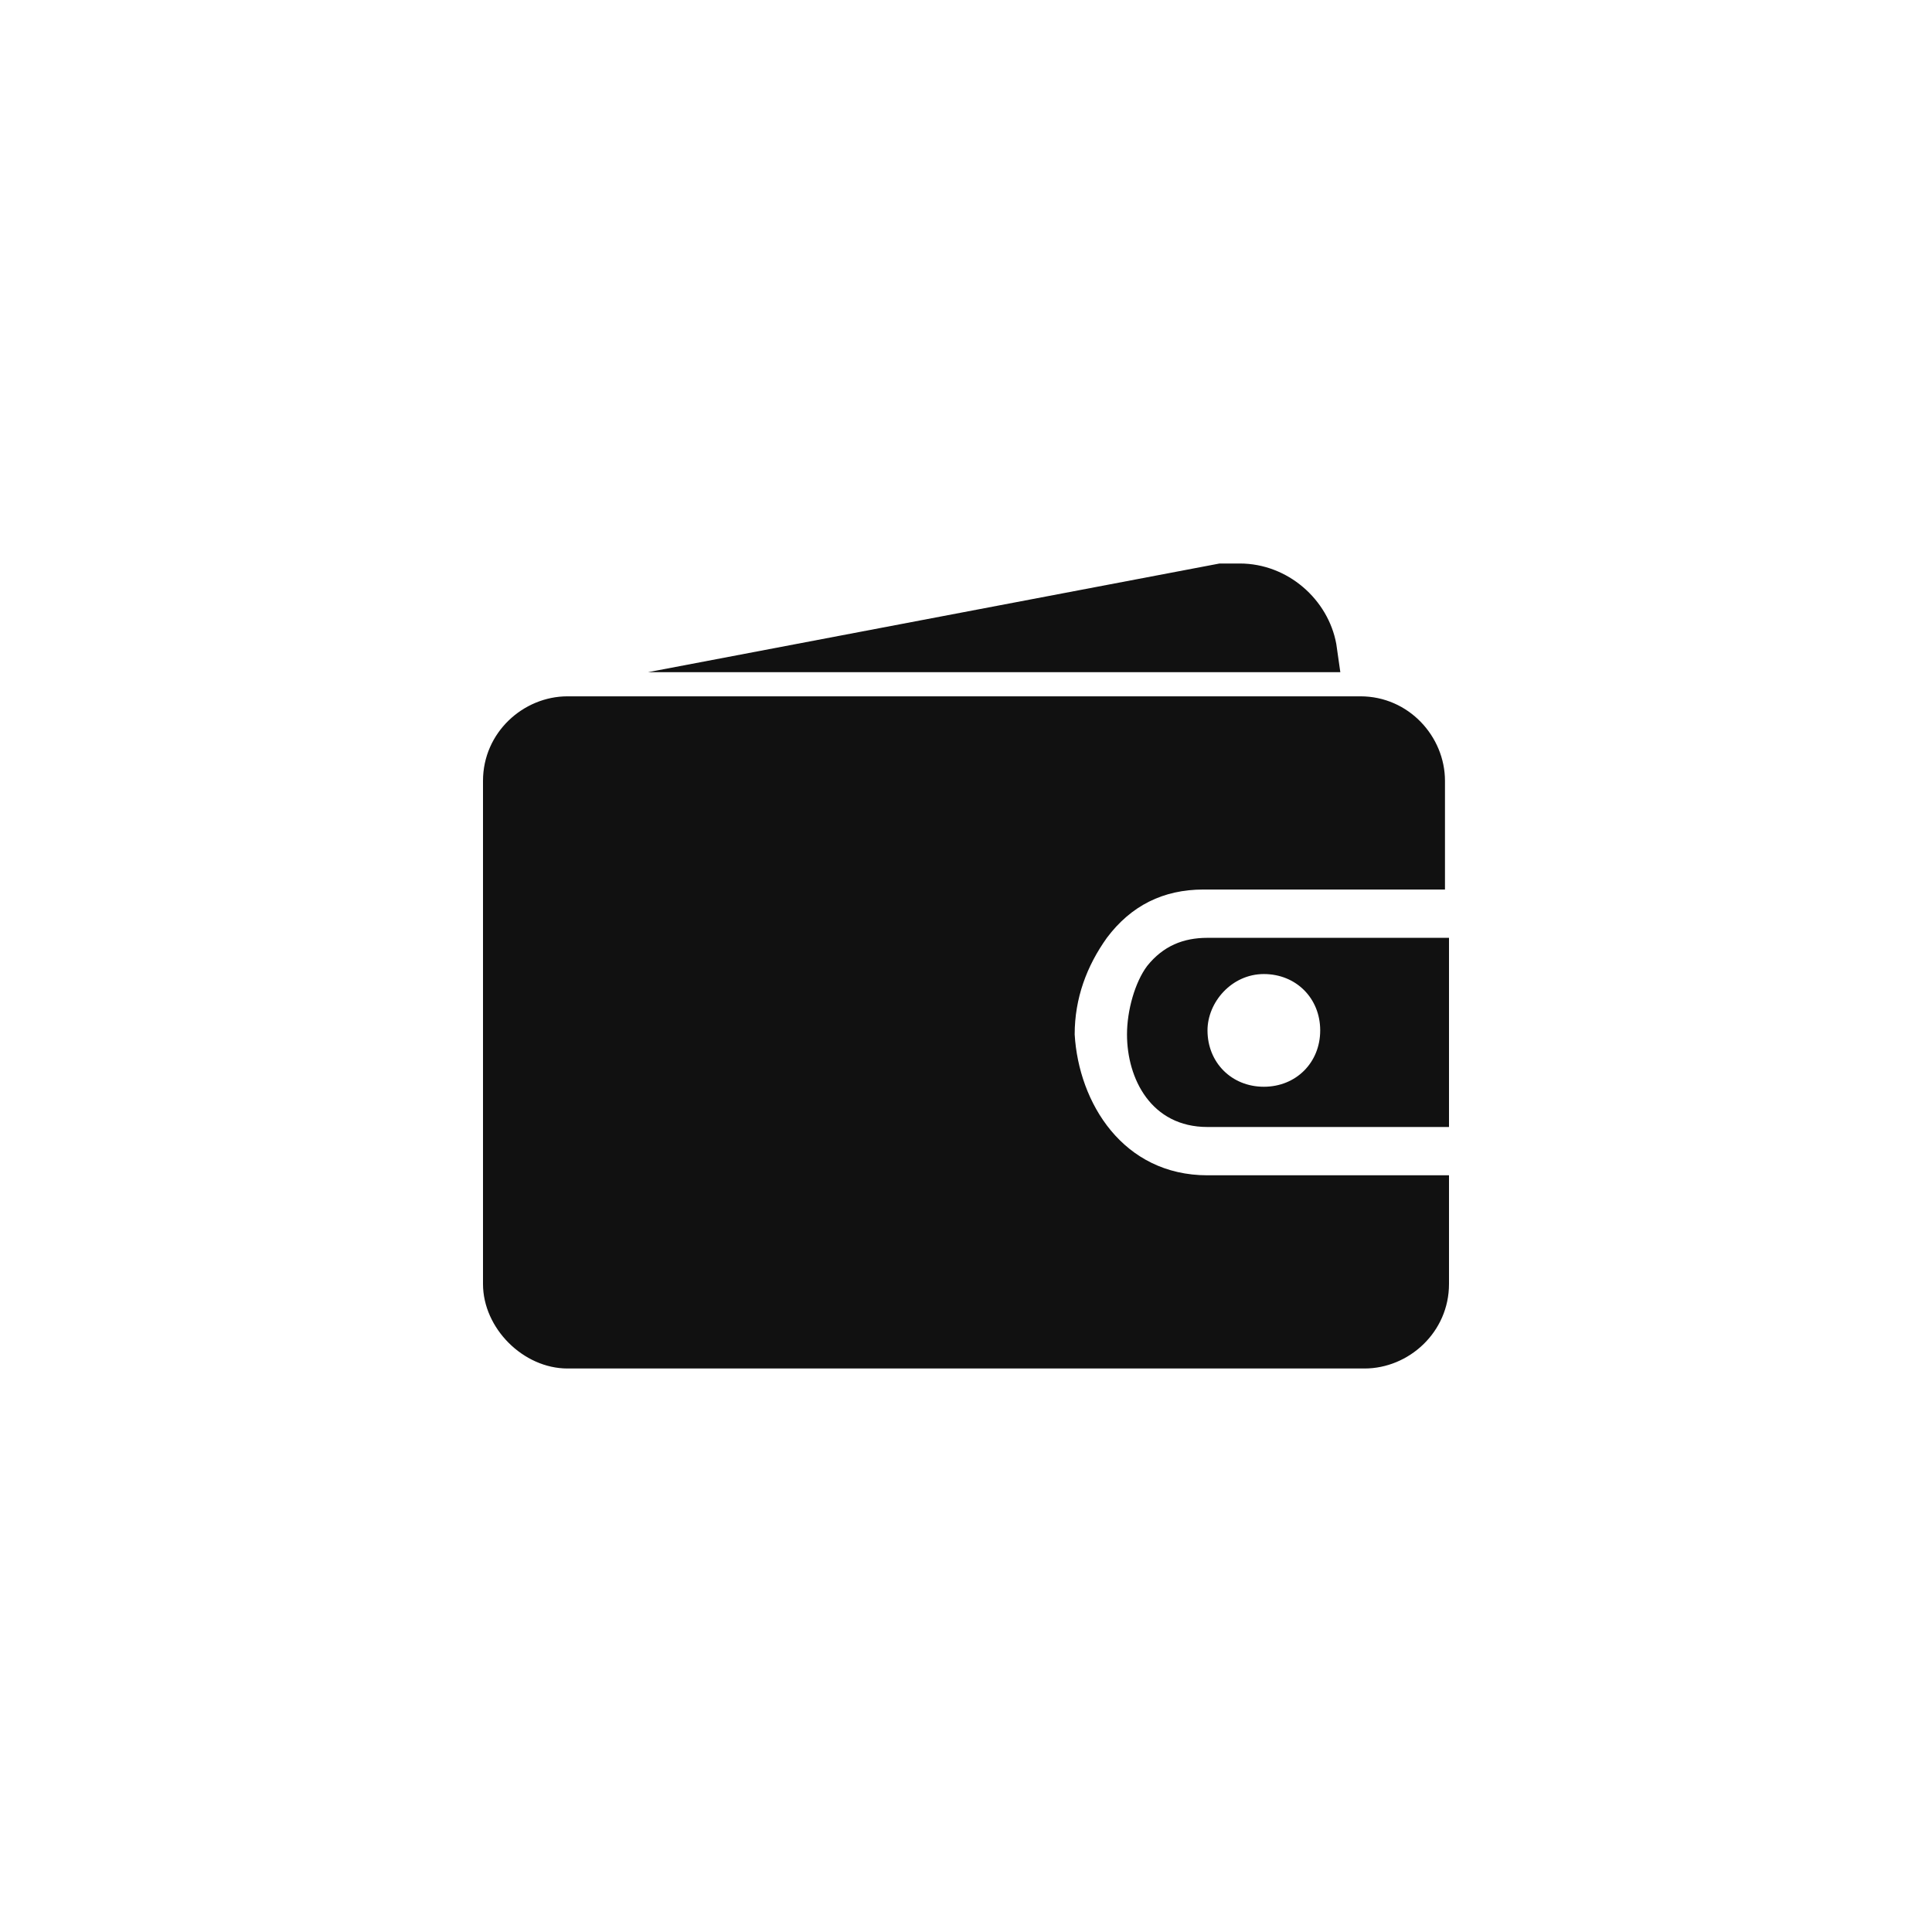 <?xml version="1.0" encoding="utf-8"?>
<svg version="1.1" id="icon_x2F_Service_x2F_wallet-Layer_1"
	 xmlns="http://www.w3.org/2000/svg" xmlns:xlink="http://www.w3.org/1999/xlink" x="0px" y="0px" viewBox="0 0 48 48"
	 style="enable-background:new 0 0 48 48;" xml:space="preserve">
<path id="icon_x2F_Service_x2F_wallet-path-1_1_" style="fill:#111111;" d="M30,29.2h6v2.7c0,1.2-1,2.1-2.1,2.1H14.1
	C13,34,12,33,12,31.9V19.4c0-1.2,1-2.1,2.1-2.1h19.7c1.2,0,2.1,1,2.1,2.1v2.7h-6c-1,0-1.8,0.4-2.4,1.2c-0.5,0.7-0.8,1.5-0.8,2.4
	C26.8,27.4,27.9,29.2,30,29.2z M33.3,16.7H16.1L30.3,14h0.5c1.2,0,2.2,0.9,2.4,2L33.3,16.7C33.3,16.6,33.3,16.7,33.3,16.7z M30,23.3
	h6V28h-6c-1.4,0-2-1.2-2-2.3c0-0.6,0.2-1.3,0.5-1.7C28.9,23.5,29.4,23.3,30,23.3z M31.4,27c0.8,0,1.4-0.6,1.4-1.4
	c0-0.8-0.6-1.4-1.4-1.4c-0.8,0-1.4,0.7-1.4,1.4C30,26.4,30.6,27,31.4,27z"/>
</svg>

